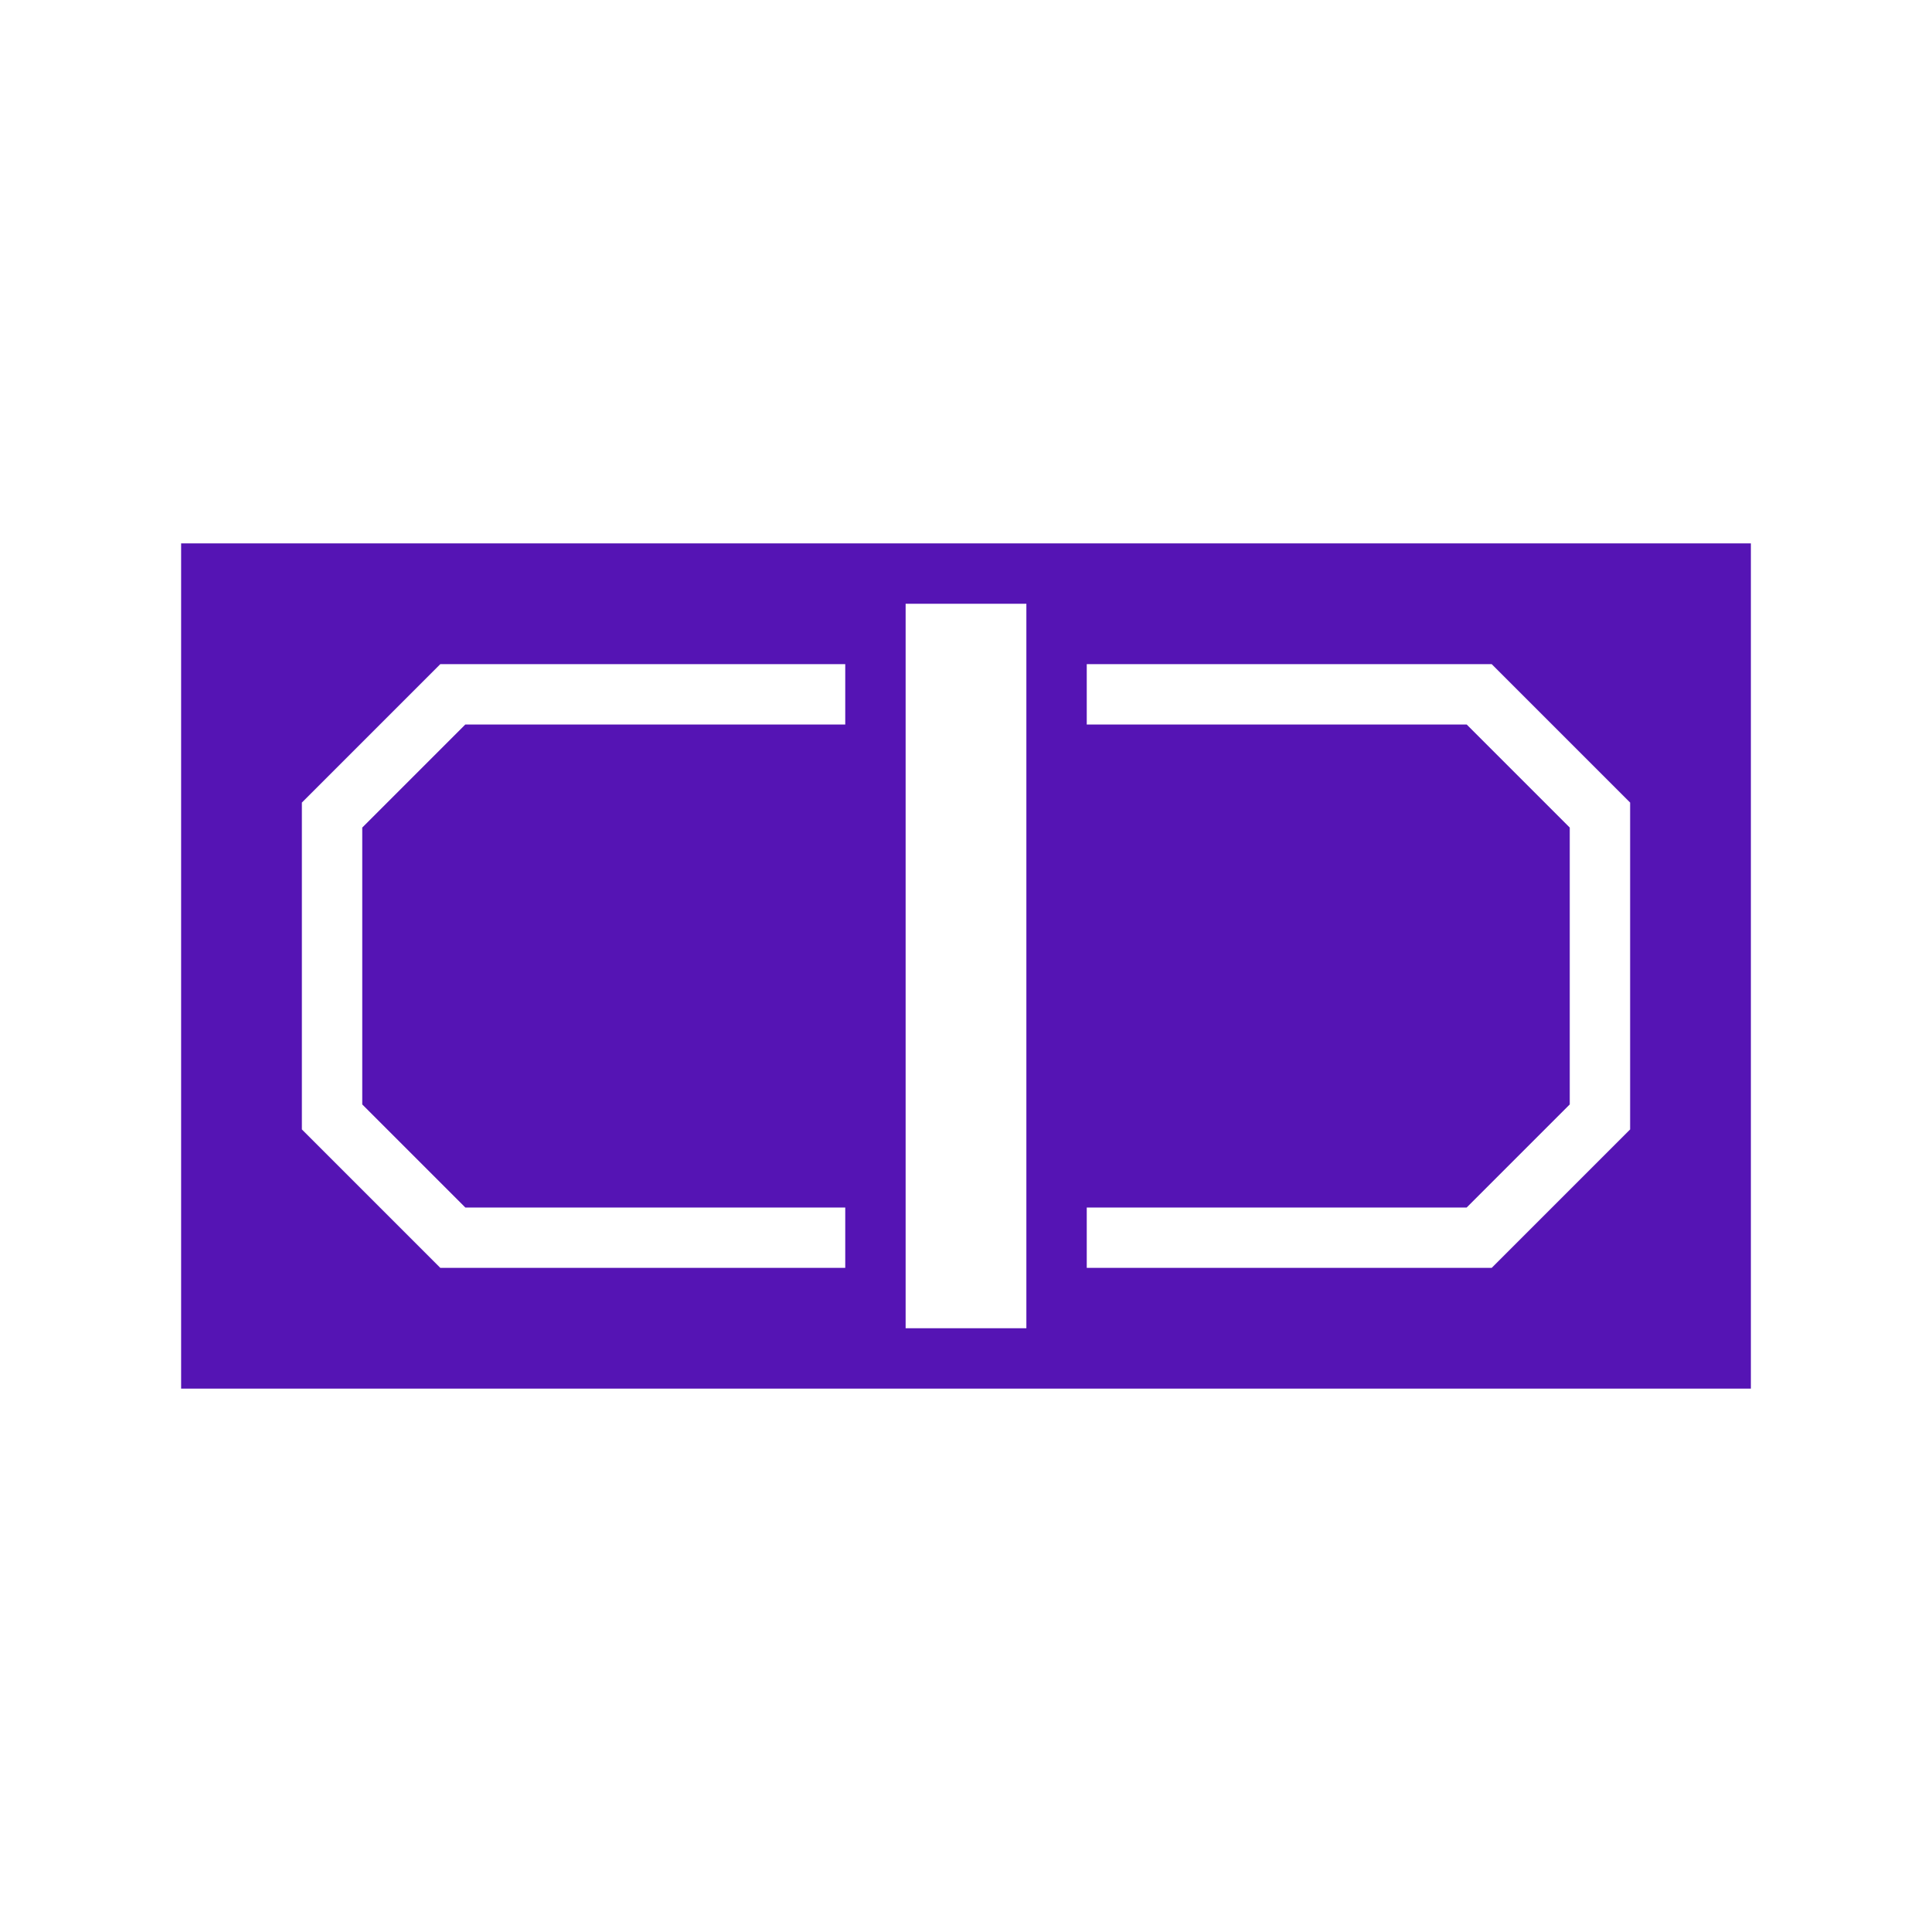<svg id="Icons" xmlns="http://www.w3.org/2000/svg" viewBox="0 0 32 32"><defs><style>.cls-1{fill:#5514b4;}</style></defs><path class="cls-1" d="M18,9H3V23H29V9Zm-4,3H7.707L6,13.707V18.293L7.707,20H14v1H7.293L5,18.707V13.293L7.293,11H14Zm3,10H15V10h2Zm10-3.293L24.707,21H18V20h6.293L26,18.293V13.707L24.293,12H18V11h6.707L27,13.293Z"/></svg>